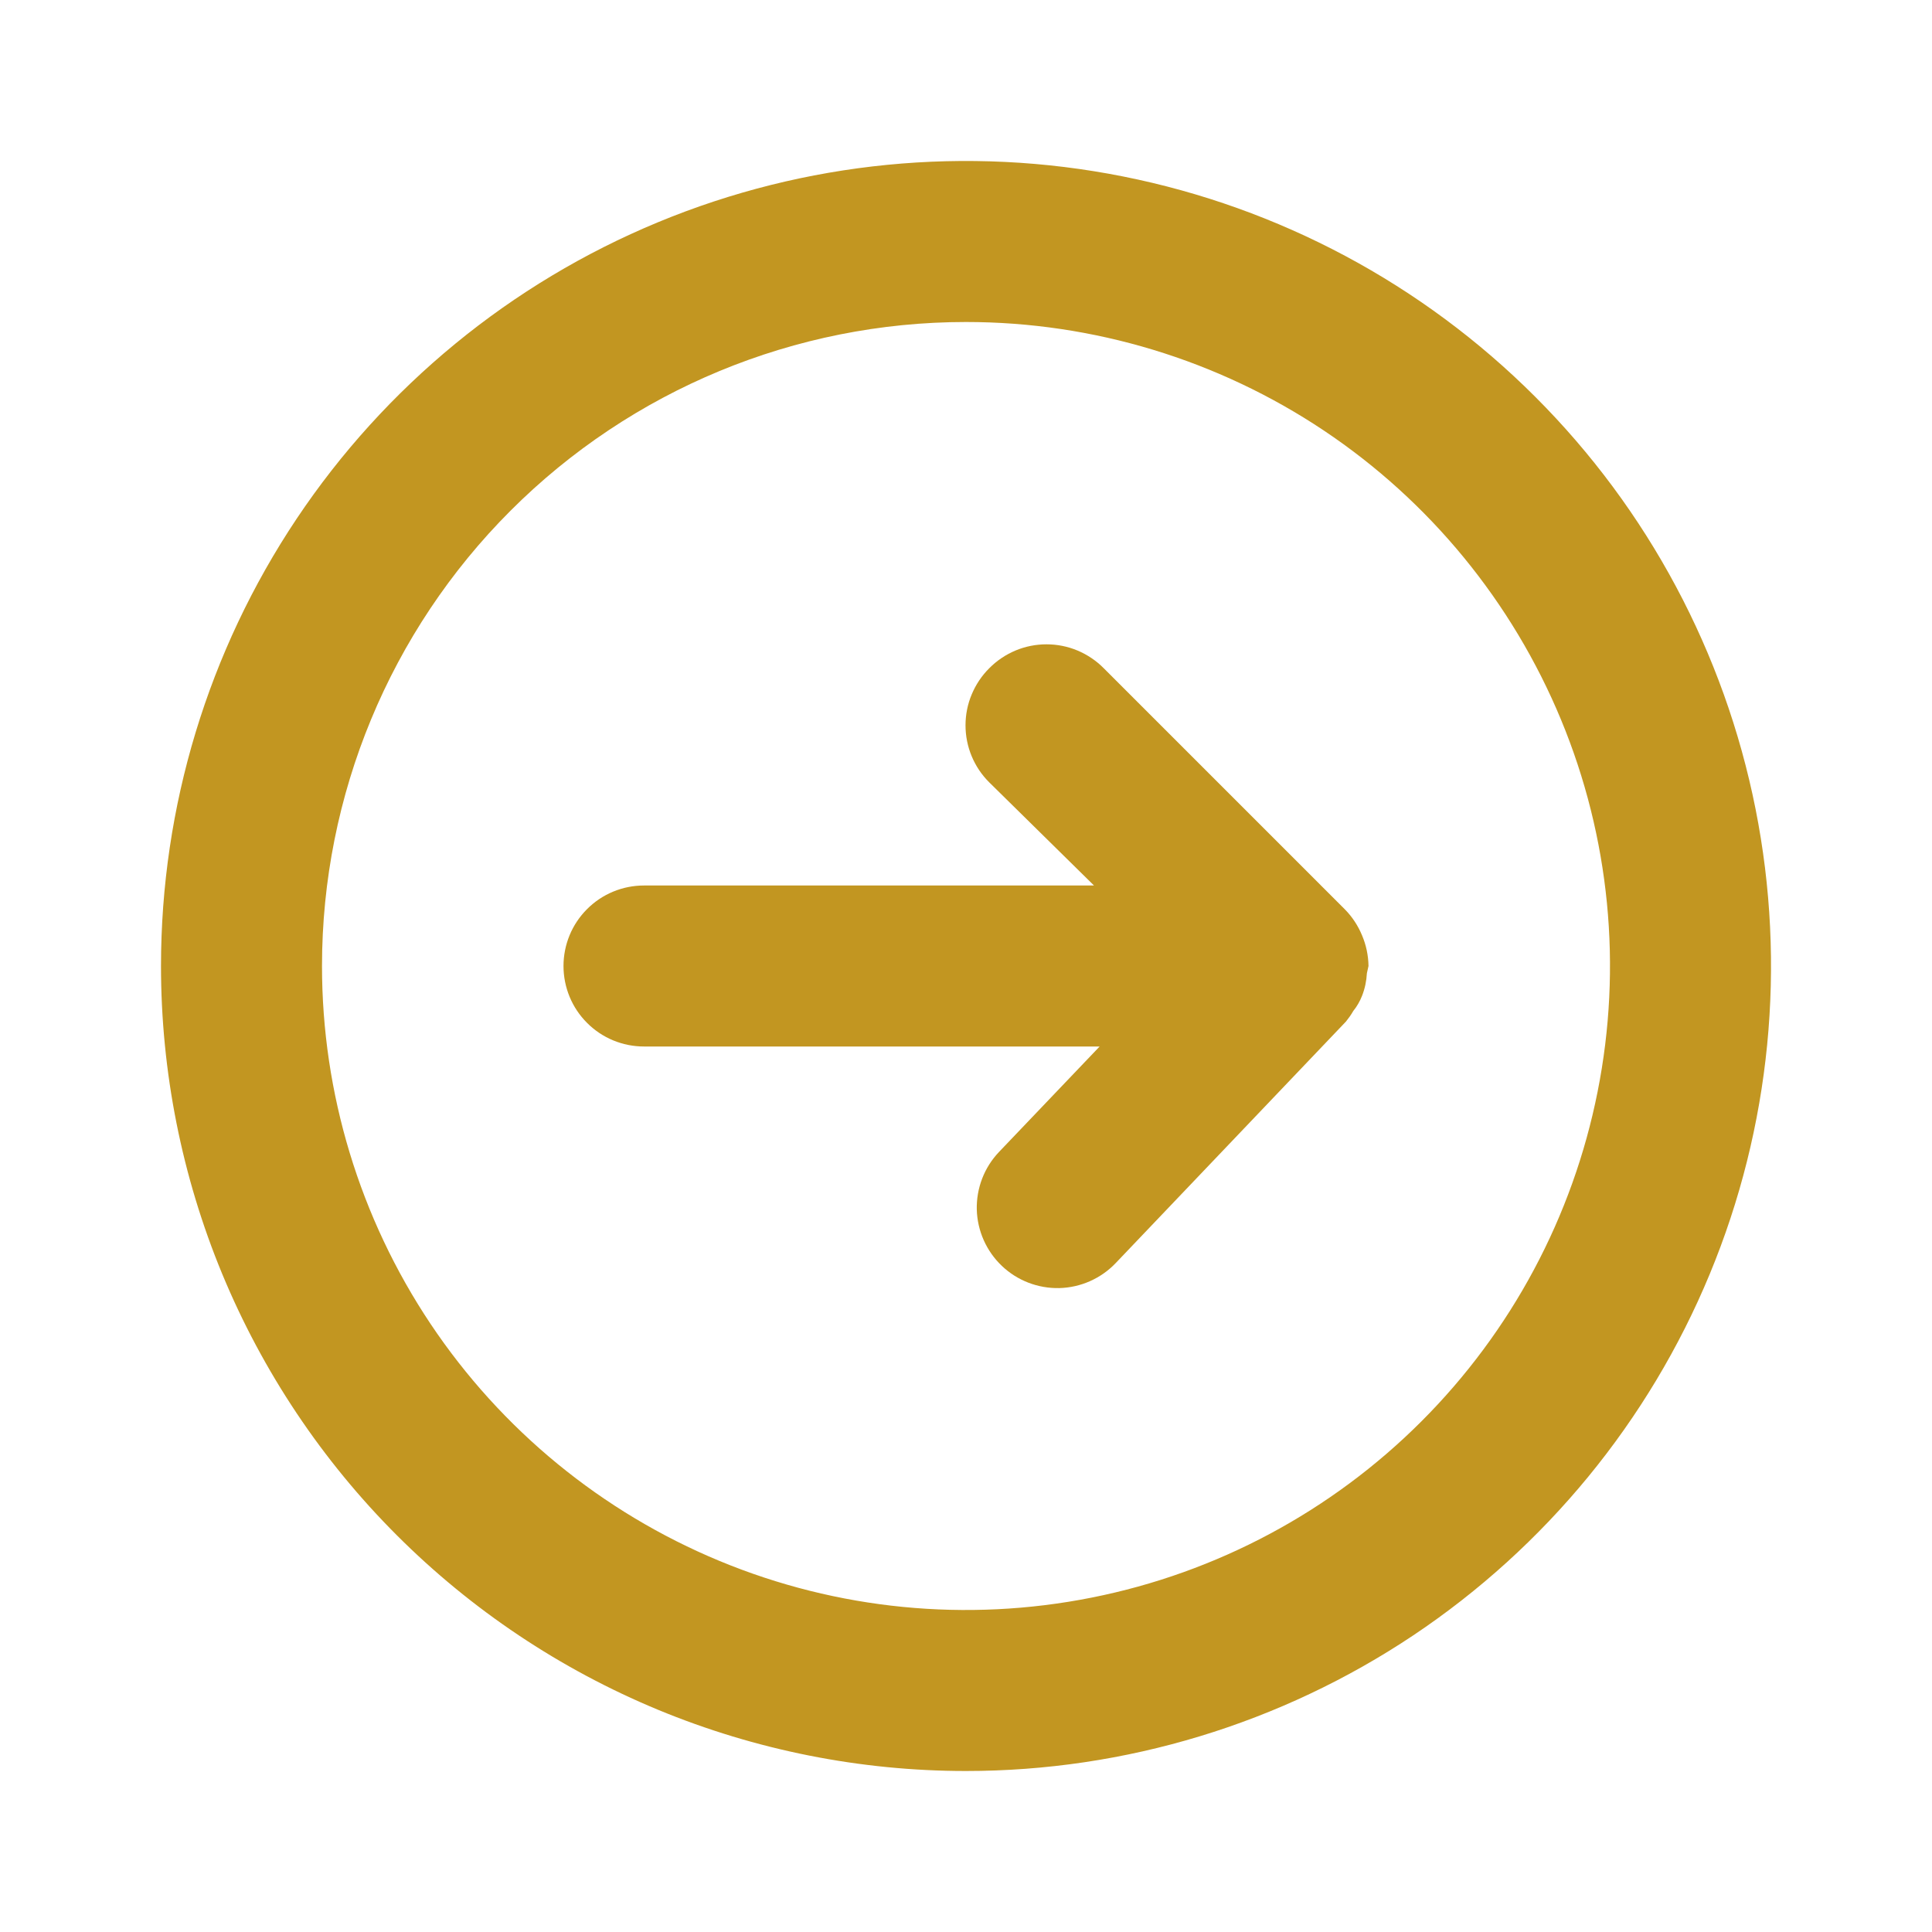 <svg width="24" height="24" viewBox="0 0 24 24" fill="none" xmlns="http://www.w3.org/2000/svg">
<path d="M8 13L13.66 13L12.41 14.31C12.227 14.502 12.128 14.759 12.134 15.025C12.141 15.29 12.253 15.542 12.445 15.725C12.637 15.908 12.894 16.007 13.16 16.001C13.425 15.994 13.677 15.882 13.86 15.69L16.72 12.69C16.753 12.649 16.784 12.606 16.81 12.56C16.856 12.503 16.893 12.439 16.92 12.37C16.955 12.281 16.975 12.186 16.98 12.09L17 12C16.998 11.869 16.971 11.74 16.92 11.62C16.871 11.501 16.8 11.392 16.71 11.3L13.71 8.3C13.617 8.206 13.506 8.132 13.385 8.081C13.263 8.03 13.132 8.004 13 8.004C12.868 8.004 12.737 8.03 12.615 8.081C12.494 8.132 12.383 8.206 12.29 8.3C12.196 8.393 12.122 8.504 12.071 8.626C12.02 8.747 11.994 8.878 11.994 9.01C11.994 9.142 12.02 9.273 12.071 9.395C12.122 9.517 12.196 9.627 12.29 9.72L13.59 11L8 11C7.735 11 7.48 11.105 7.293 11.293C7.105 11.48 7 11.735 7 12C7 12.265 7.105 12.52 7.293 12.707C7.48 12.895 7.735 13 8 13Z" fill="#C29621"/>
<path d="M12 22C13.978 22 15.911 21.413 17.556 20.315C19.2 19.216 20.482 17.654 21.239 15.827C21.996 14 22.194 11.989 21.808 10.049C21.422 8.109 20.47 6.327 19.071 4.929C17.672 3.53 15.891 2.578 13.951 2.192C12.011 1.806 10 2.004 8.173 2.761C6.346 3.518 4.784 4.8 3.685 6.444C2.586 8.089 2 10.022 2 12C2 13.313 2.259 14.614 2.761 15.827C3.264 17.04 4 18.142 4.929 19.071C5.858 20 6.96 20.736 8.173 21.239C9.386 21.741 10.687 22 12 22ZM12 4C13.582 4 15.129 4.469 16.445 5.348C17.76 6.227 18.785 7.477 19.391 8.939C19.997 10.4 20.155 12.009 19.846 13.561C19.538 15.113 18.776 16.538 17.657 17.657C16.538 18.776 15.113 19.538 13.561 19.846C12.009 20.155 10.4 19.997 8.939 19.391C7.477 18.785 6.227 17.76 5.348 16.445C4.469 15.129 4 13.582 4 12C4 9.878 4.843 7.843 6.343 6.343C7.843 4.843 9.878 4 12 4Z" fill="#C29621"/>
</svg>
